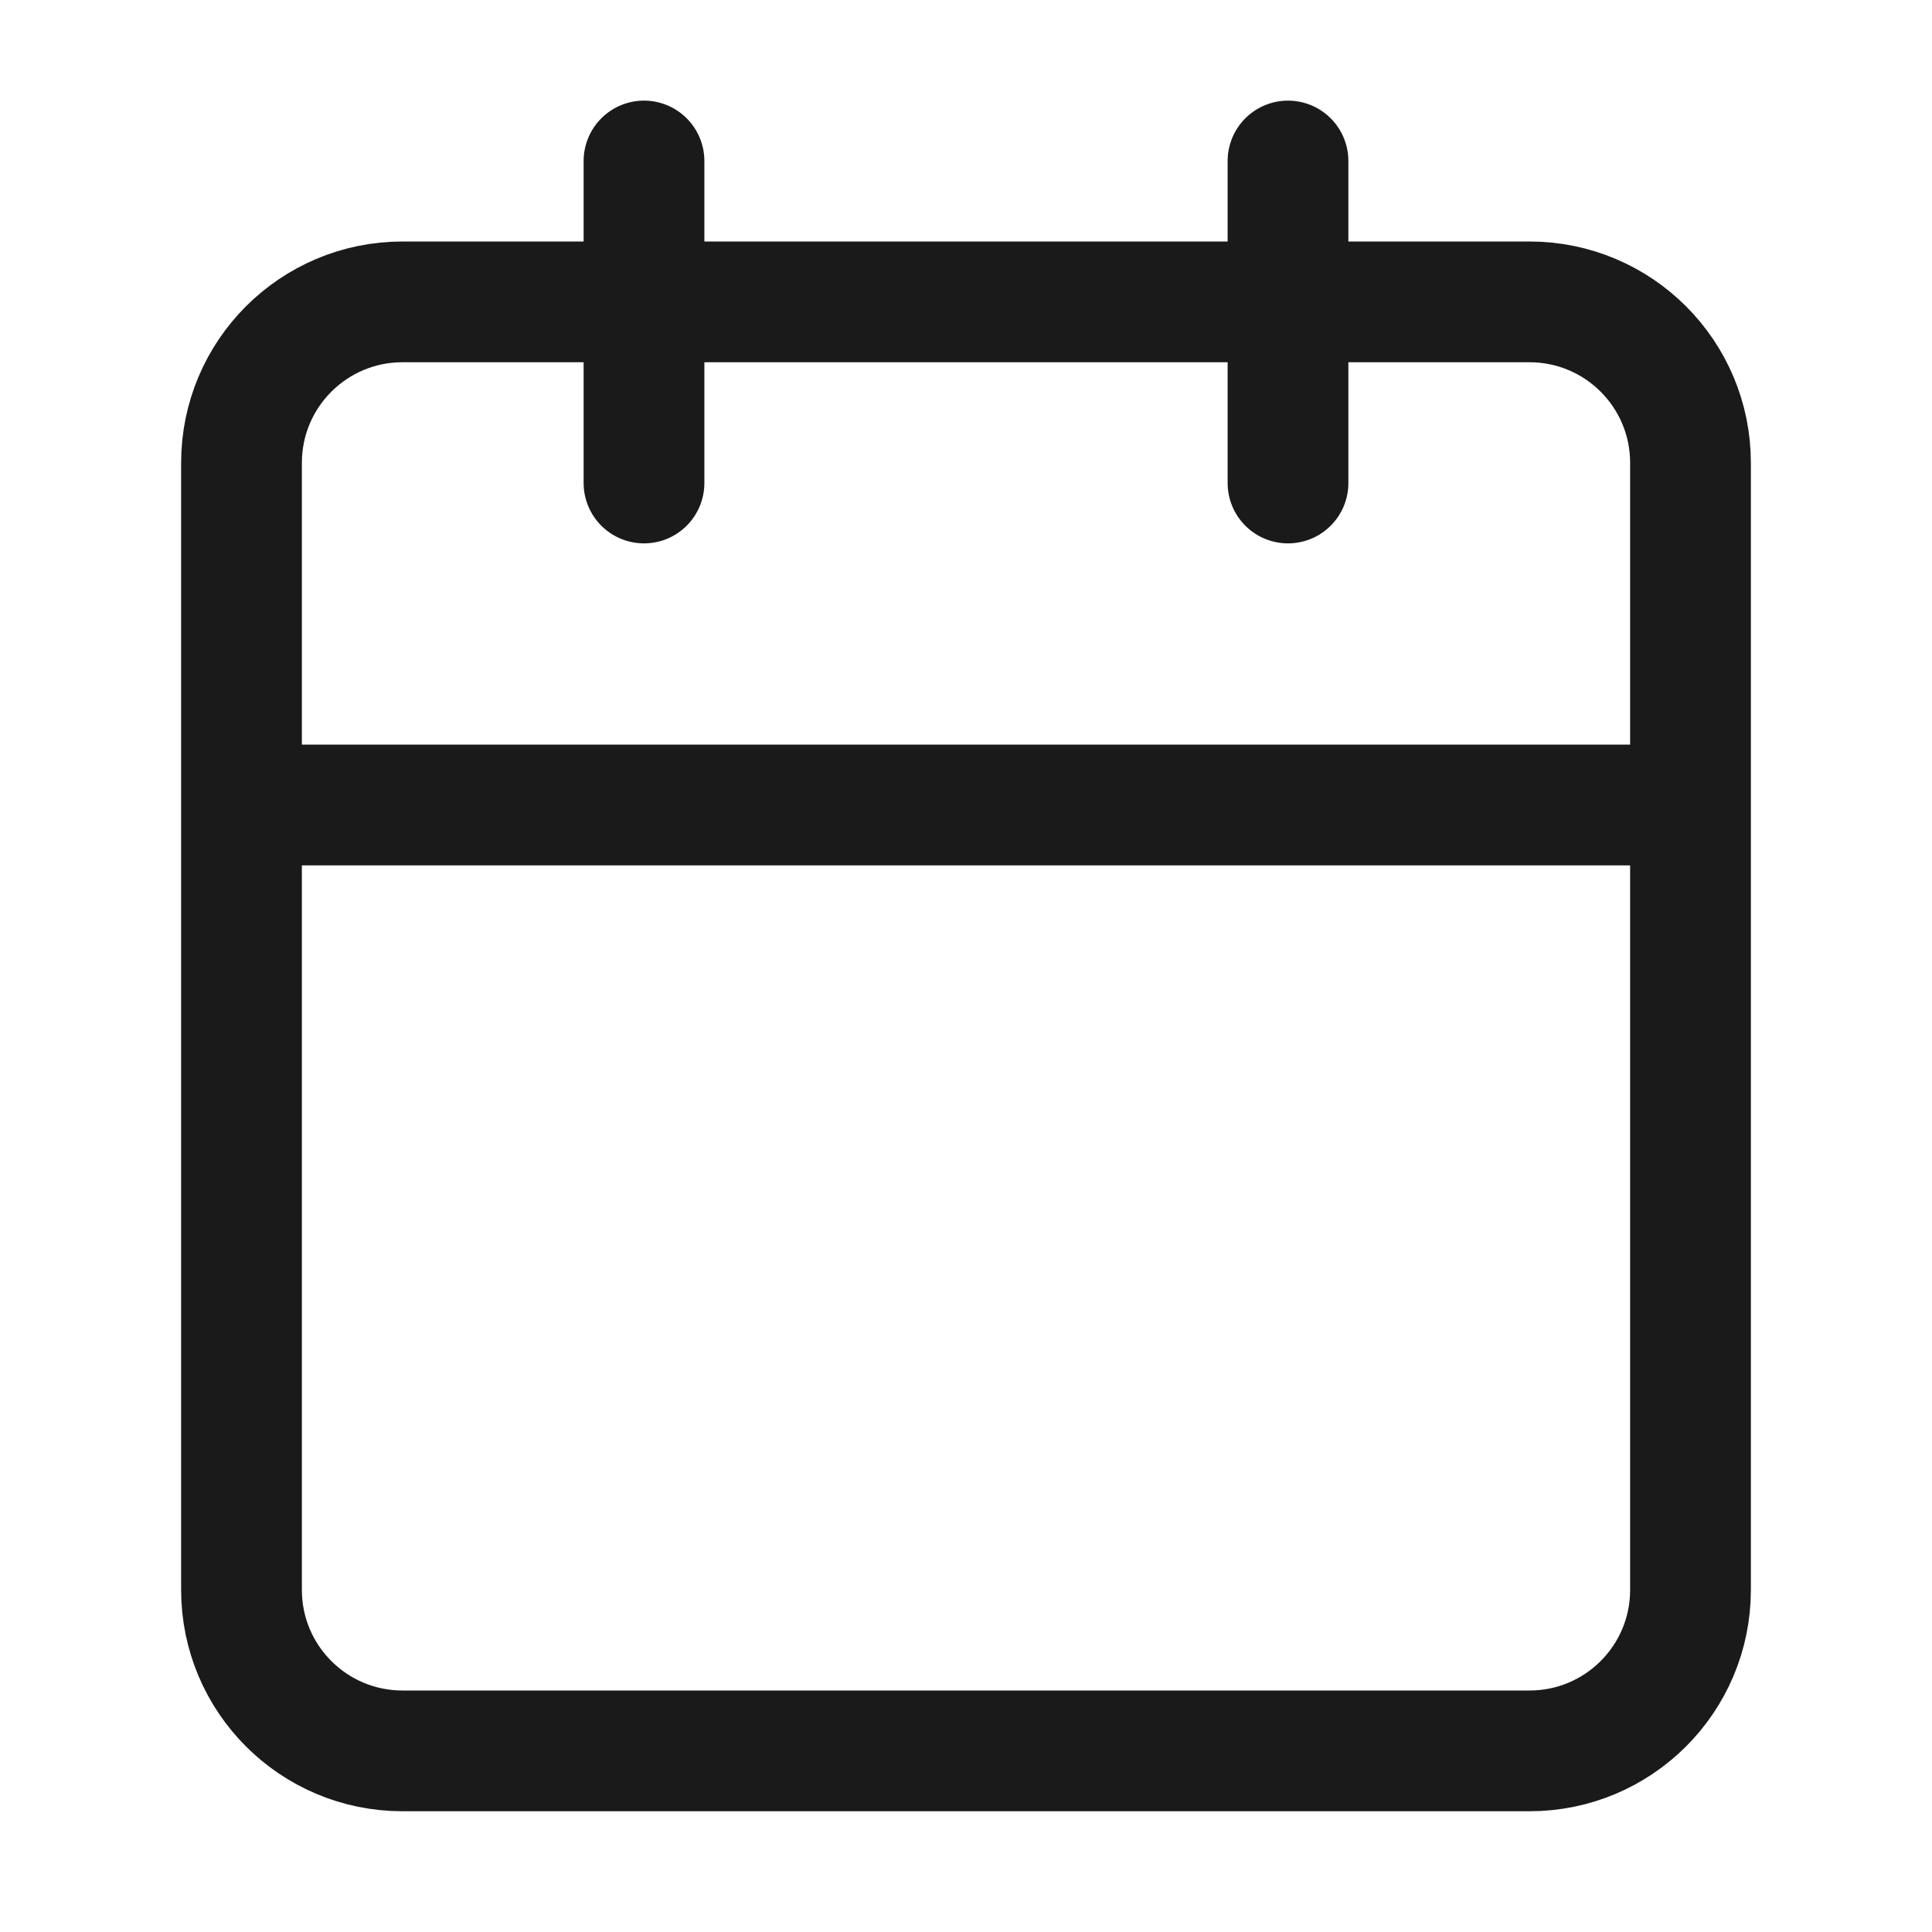 <svg width="24" height="24" viewBox="0 0 24 24" fill="none" xmlns="http://www.w3.org/2000/svg">
<path d="M16 2V6M8 2V6M3 10H21M5 3.75H19C20.105 3.75 21 4.645 21 5.75V19.75C21 20.855 20.105 21.75 19 21.75H5C3.895 21.75 3 20.855 3 19.75V5.75C3 4.645 3.895 3.75 5 3.75Z" stroke="#1A1A1A" stroke-width="1.5" stroke-linecap="round" stroke-linejoin="round"/>
</svg>
